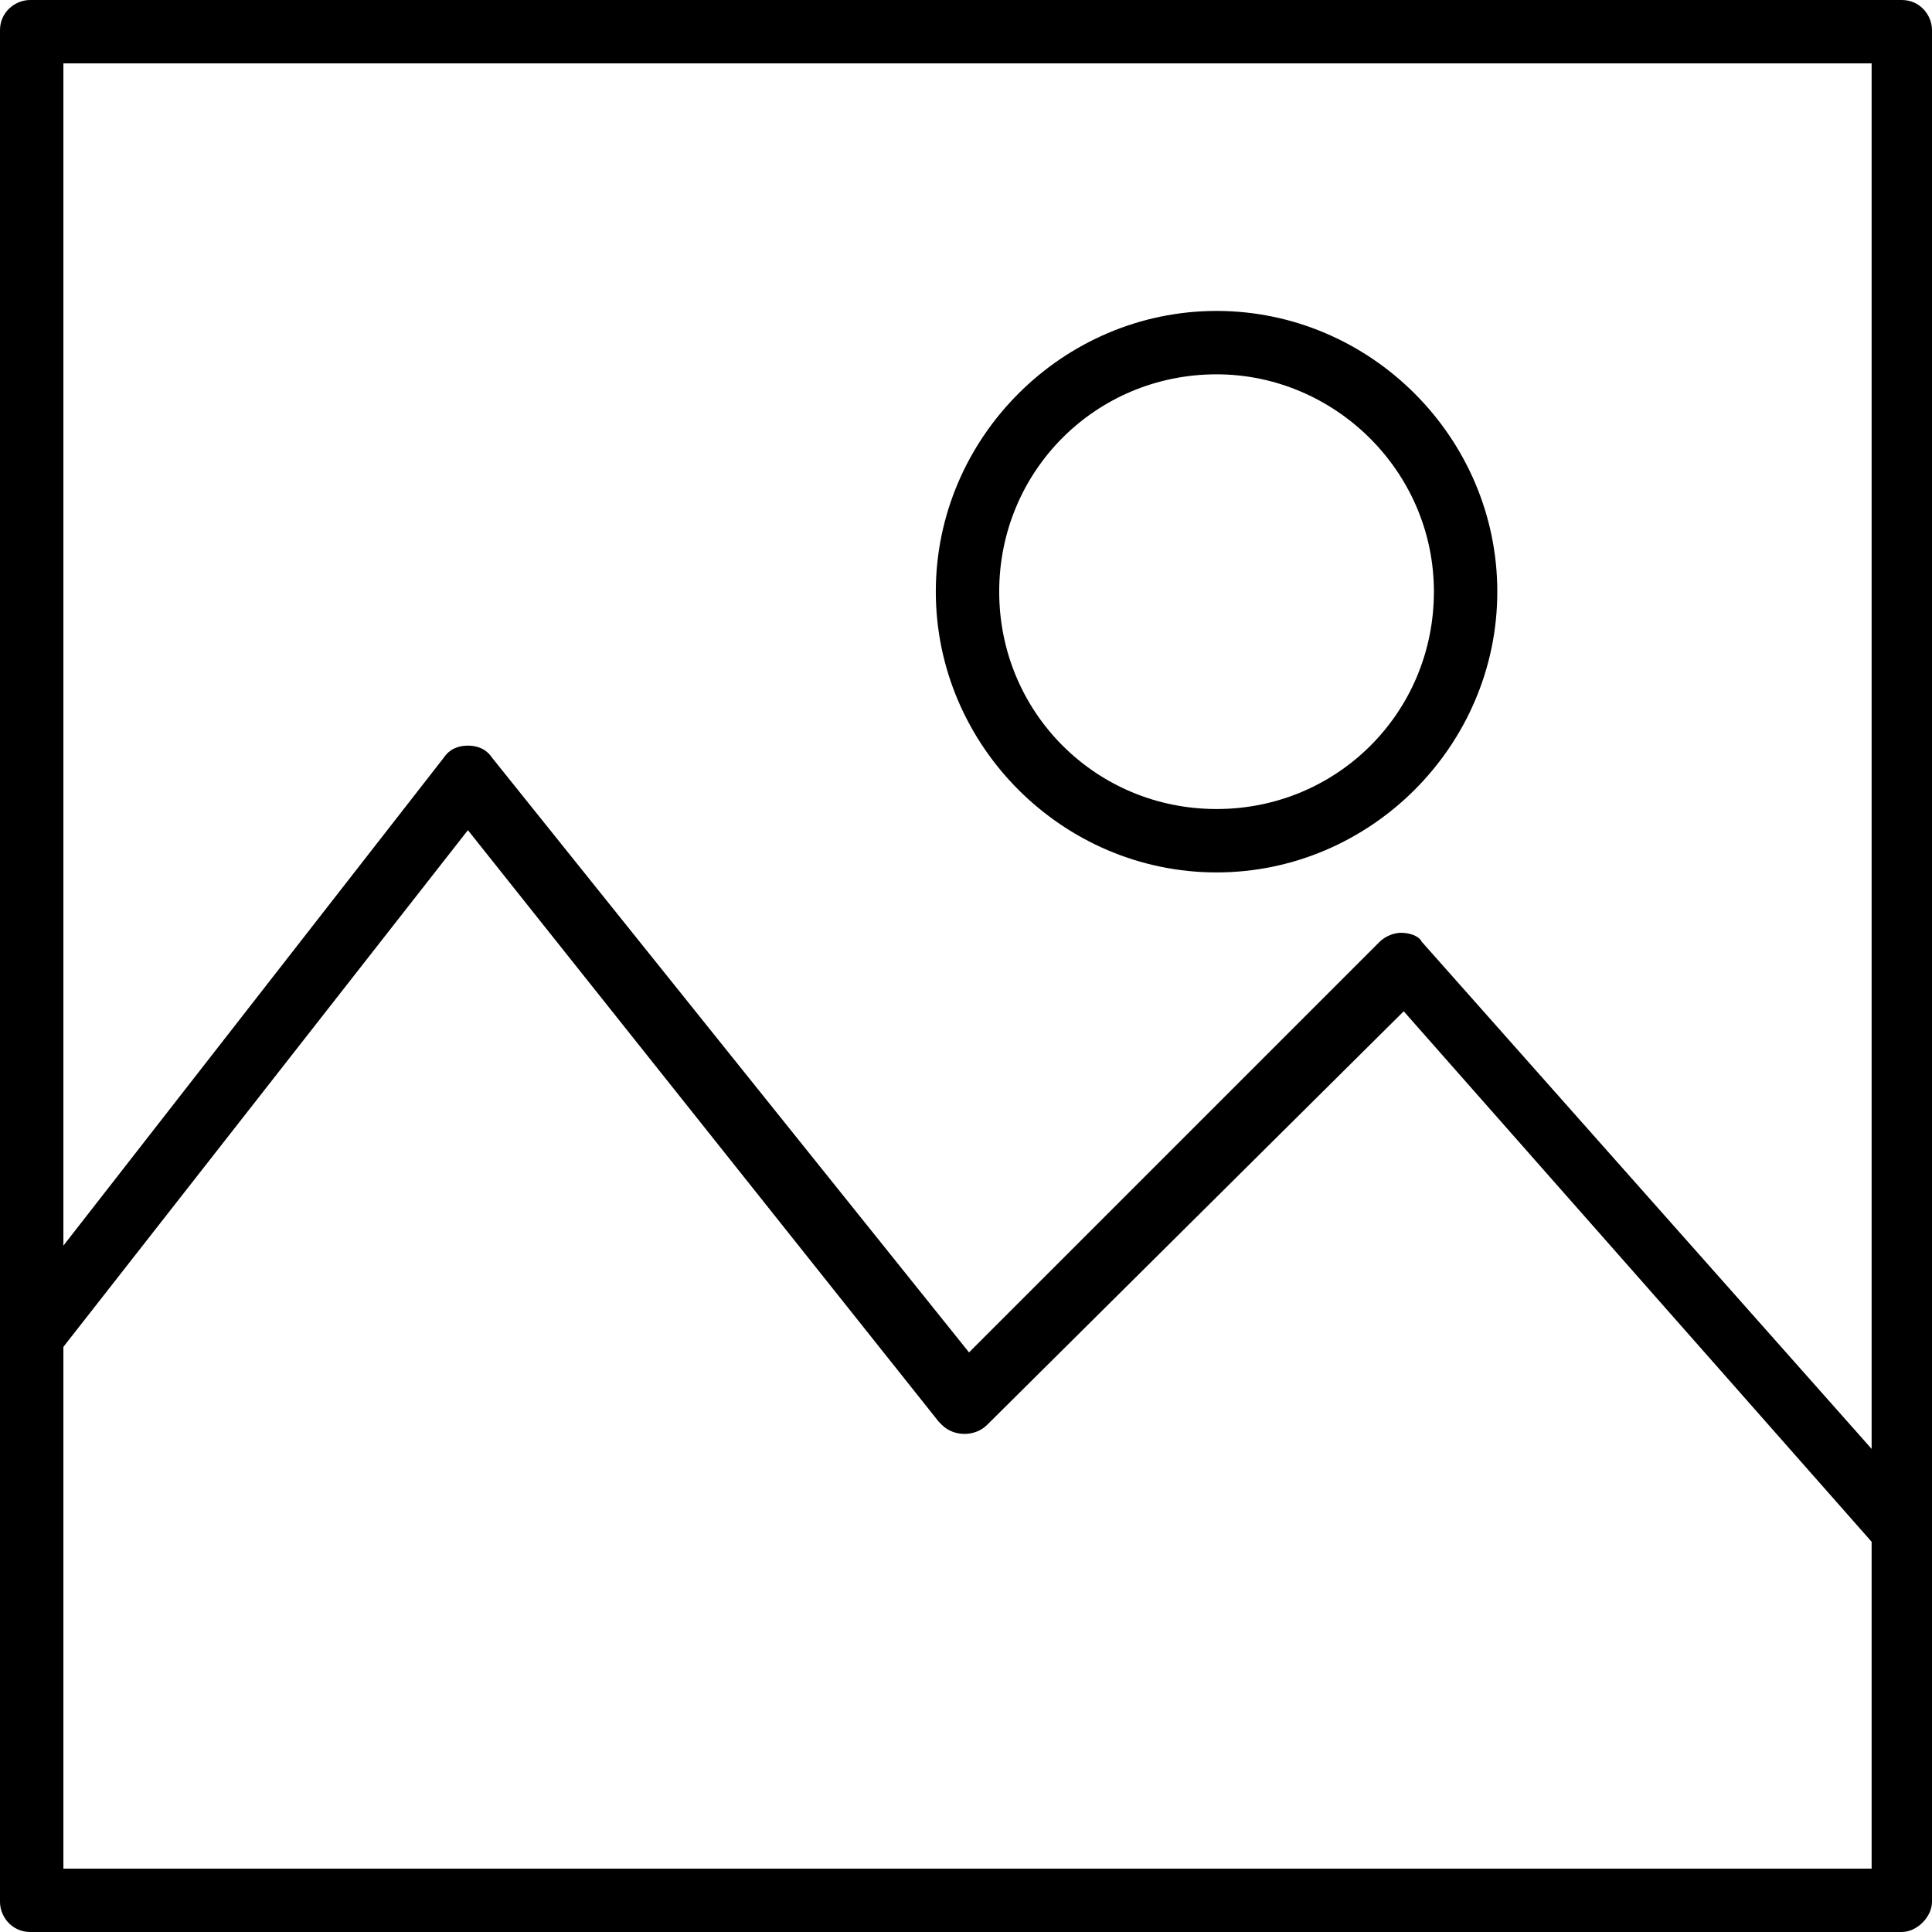 <?xml version="1.0" encoding="utf-8"?>
<svg version="1.1" xmlns="http://www.w3.org/2000/svg" xmlns:xlink="http://www.w3.org/1999/xlink" x="0px" y="0px"
	 viewBox="0 0 64 64" style="enable-background:new 0 0 64 64;" xml:space="preserve">
	<path fill="currentColor" d="M63,64H1c-0.6,0-1-0.5-1-1V1c0-0.6,0.5-1,1-1H63c0.6,0,1,0.5,1,1V63C64,63.5,63.5,64,63,64z M2.1,61.9h59.9V2.1H2.1V61.9z"
		/>
	<path fill="currentColor" d="M62.2,51.3L46.5,33.5L32.7,47.2c-0.4,0.4-1.1,0.4-1.5,0c0,0-0.1-0.1-0.1-0.1L15.5,27.5L1.8,45l-1.6-1.3l14.5-18.6
		c0.2-0.3,0.5-0.4,0.8-0.4l0,0c0.3,0,0.6,0.1,0.8,0.4l15.8,19.7l13.6-13.6c0.2-0.2,0.5-0.3,0.7-0.3c0.3,0,0.6,0.1,0.7,0.3l16.5,18.6
		L62.2,51.3z"/>
	<path fill="currentColor" d="M40.3,28.9c-5.1,0-9.3-4.2-9.3-9.3s4.2-9.3,9.3-9.3s9.3,4.2,9.3,9.3S45.4,28.9,40.3,28.9z M40.3,12.4c-4,0-7.2,3.2-7.2,7.2
		s3.2,7.2,7.2,7.2s7.2-3.2,7.2-7.2S44.2,12.4,40.3,12.4z"/>
</svg>

